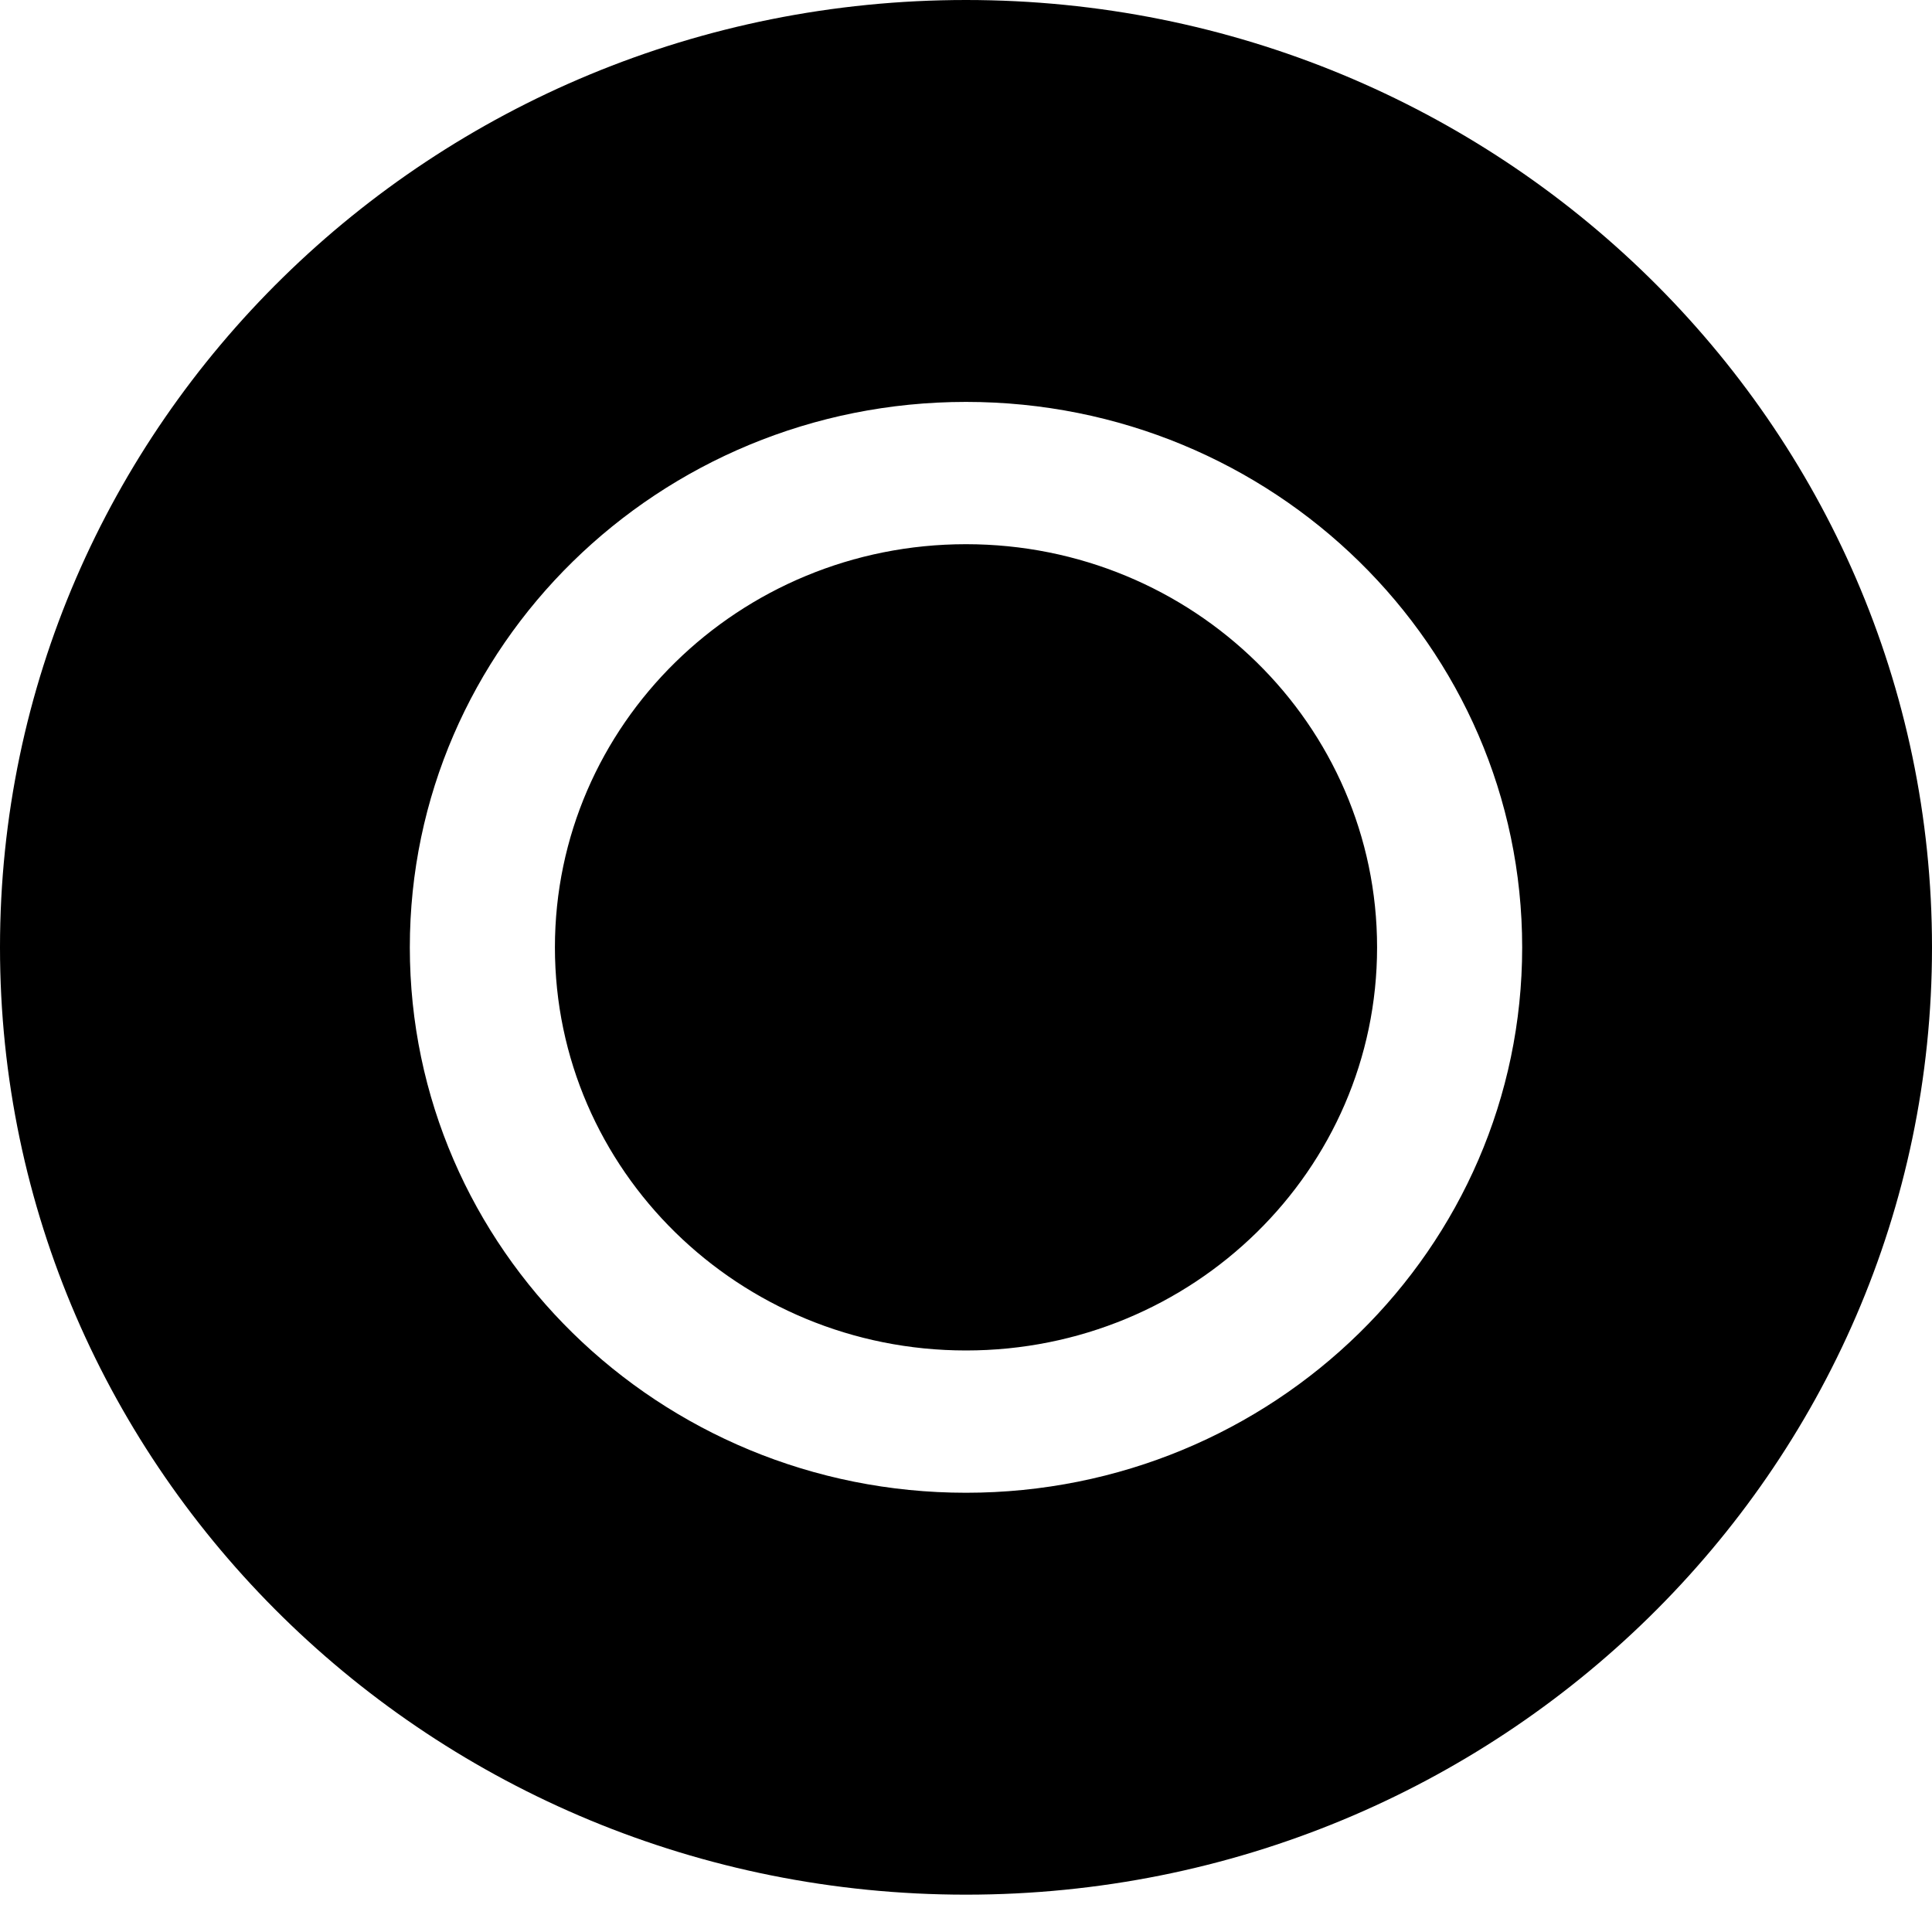 <svg width="40" height="40" viewBox="0 0 40 40" fill="none" xmlns="http://www.w3.org/2000/svg">
<path fill-rule="evenodd" clip-rule="evenodd" d="M20 39.227C31.046 39.227 40 30.446 40 19.614C40 8.781 31.046 0 20 0C8.954 0 0 8.781 0 19.614C0 30.446 8.954 39.227 20 39.227ZM31.515 19.614C31.515 25.851 26.36 30.906 20 30.906C13.64 30.906 8.485 25.851 8.485 19.614C8.485 13.377 13.64 8.321 20 8.321C26.36 8.321 31.515 13.377 31.515 19.614ZM11.489 19.614C11.489 24.224 15.299 27.96 20 27.96C24.701 27.96 28.511 24.224 28.511 19.614C28.511 15.004 24.701 11.267 20 11.267C15.299 11.267 11.489 15.004 11.489 19.614Z" fill="black"/>
</svg>
